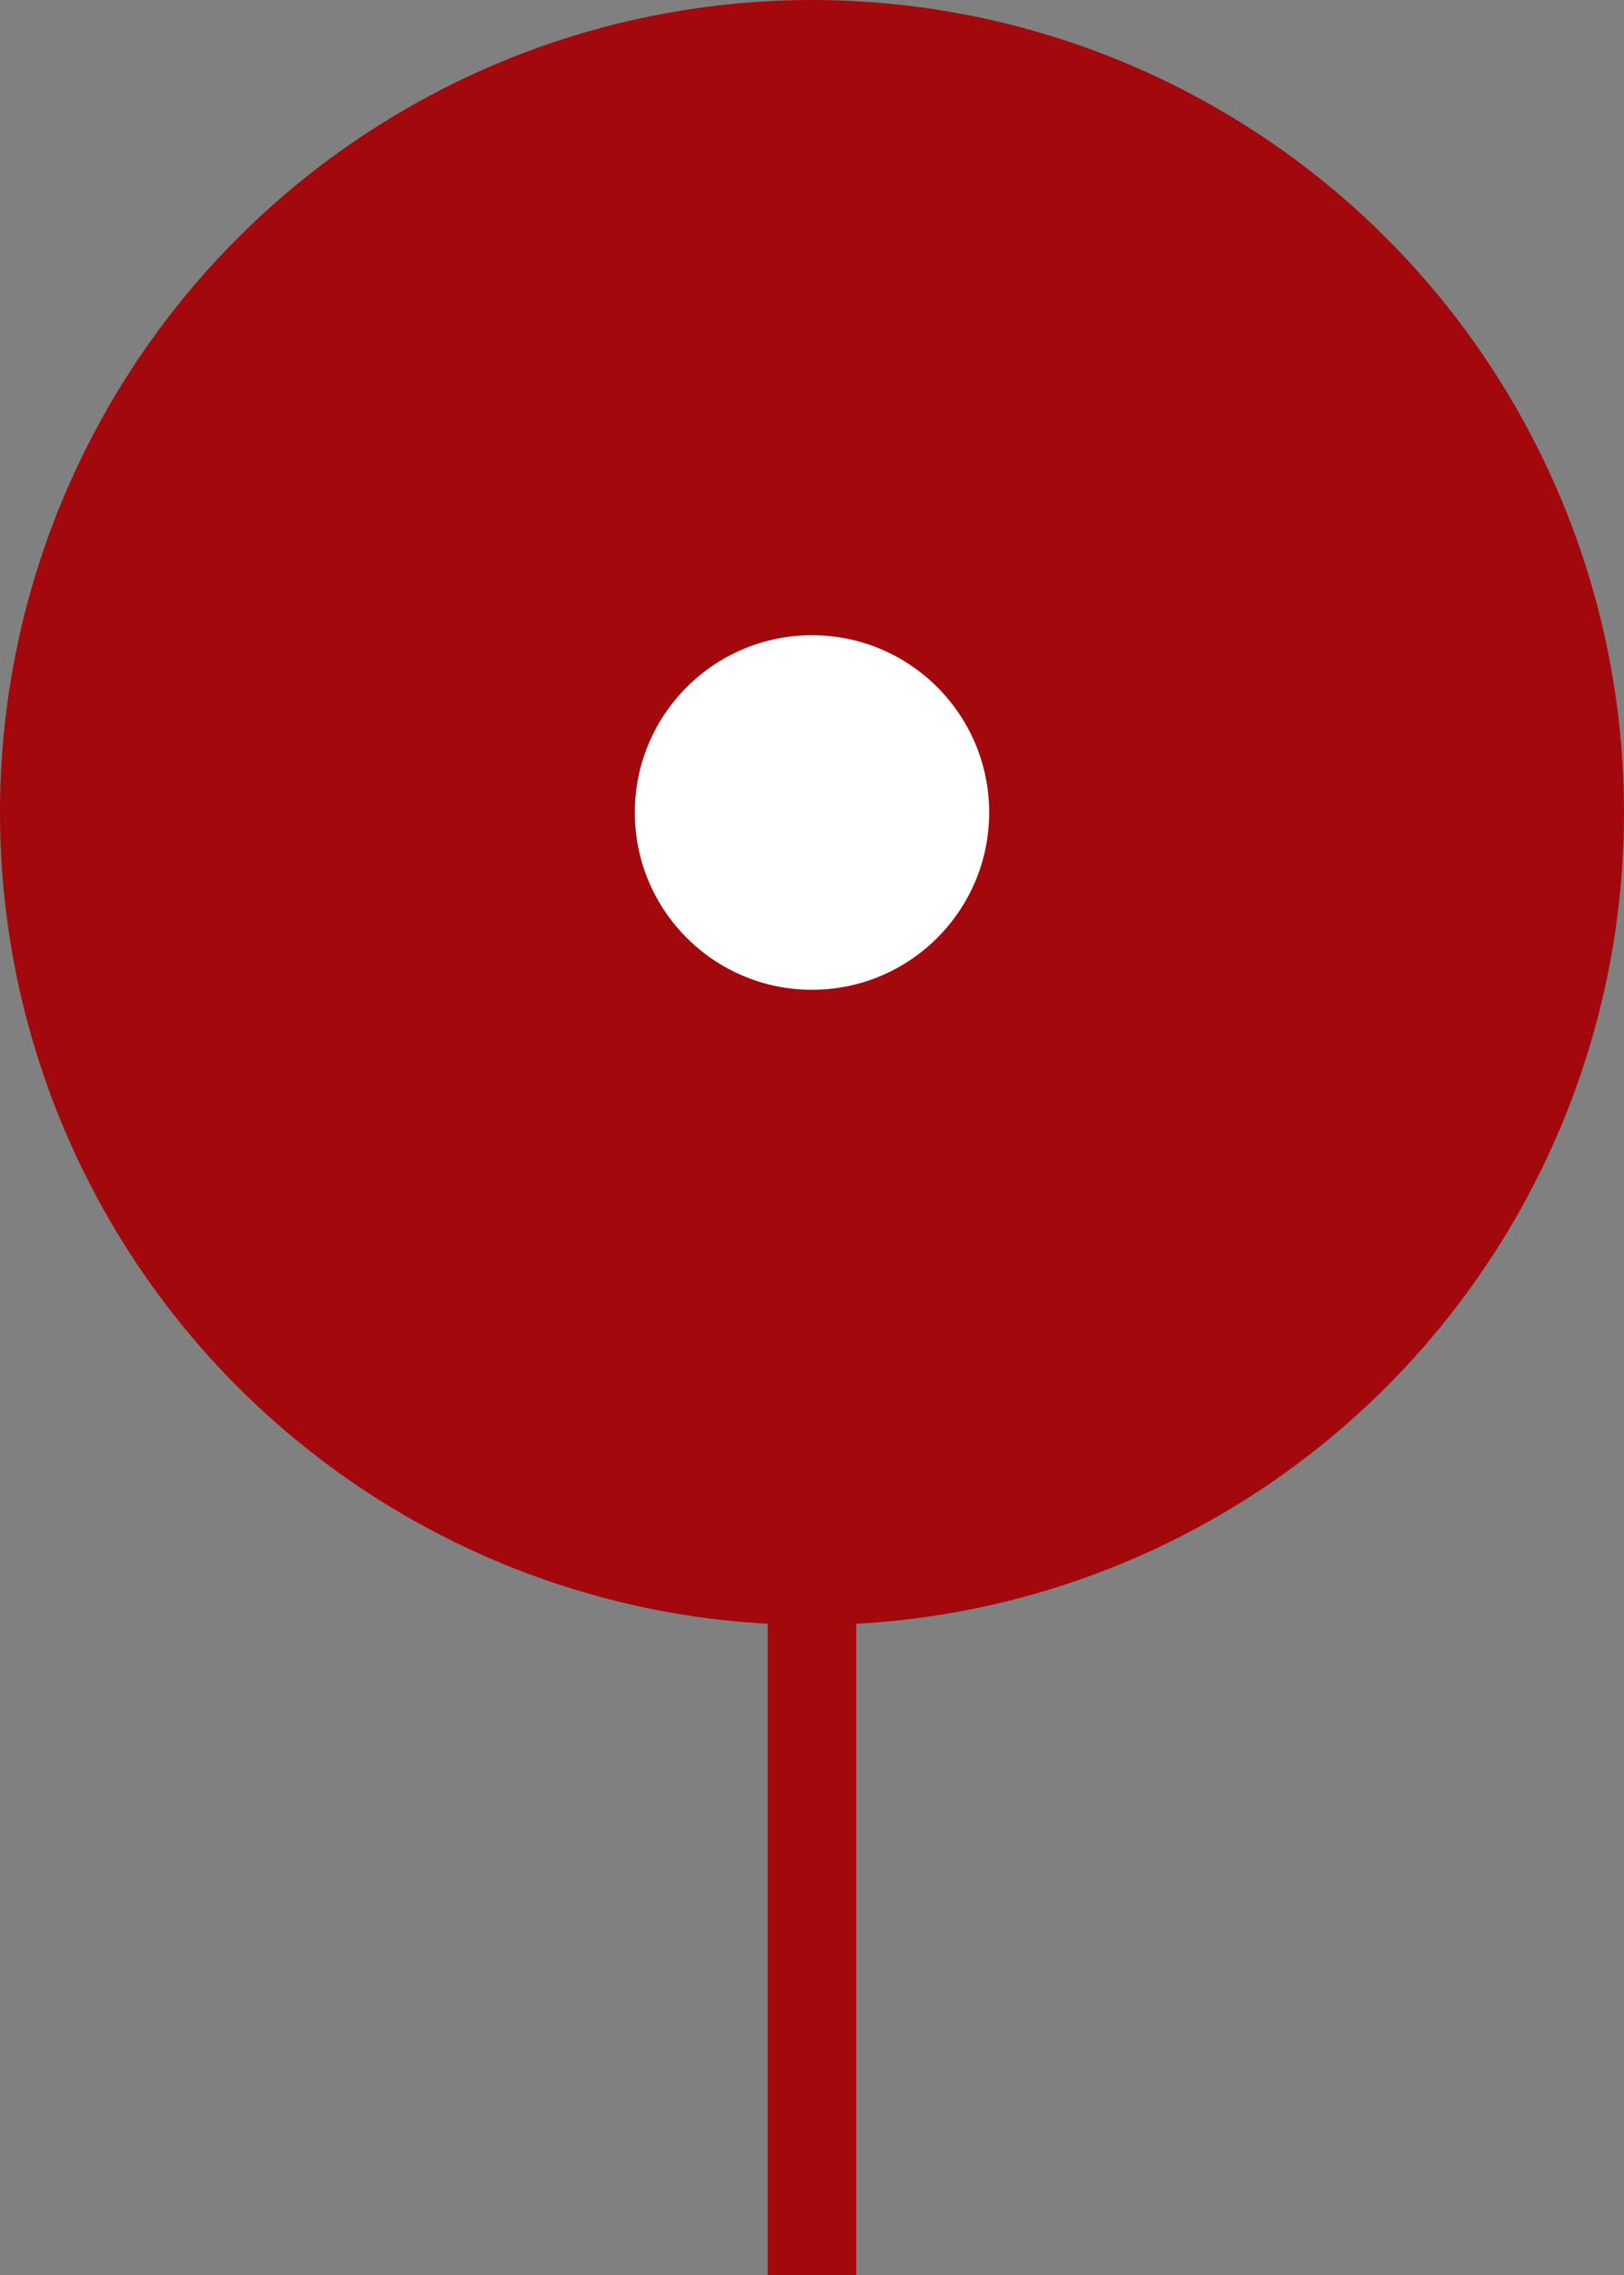 <svg width="110" height="154" viewBox="0 0 110 154" fill="none" xmlns="http://www.w3.org/2000/svg">
<rect x="0" y="0" width="110" height="154" fill="#808080" stroke="none"/>
<circle cx="55" cy="55" r="55" fill="#A3080C"/>
<circle cx="55" cy="55" r="12" fill="white"/>
<rect x="52" y="109" width="6" height="45" fill="#A3080C"/>
</svg>
